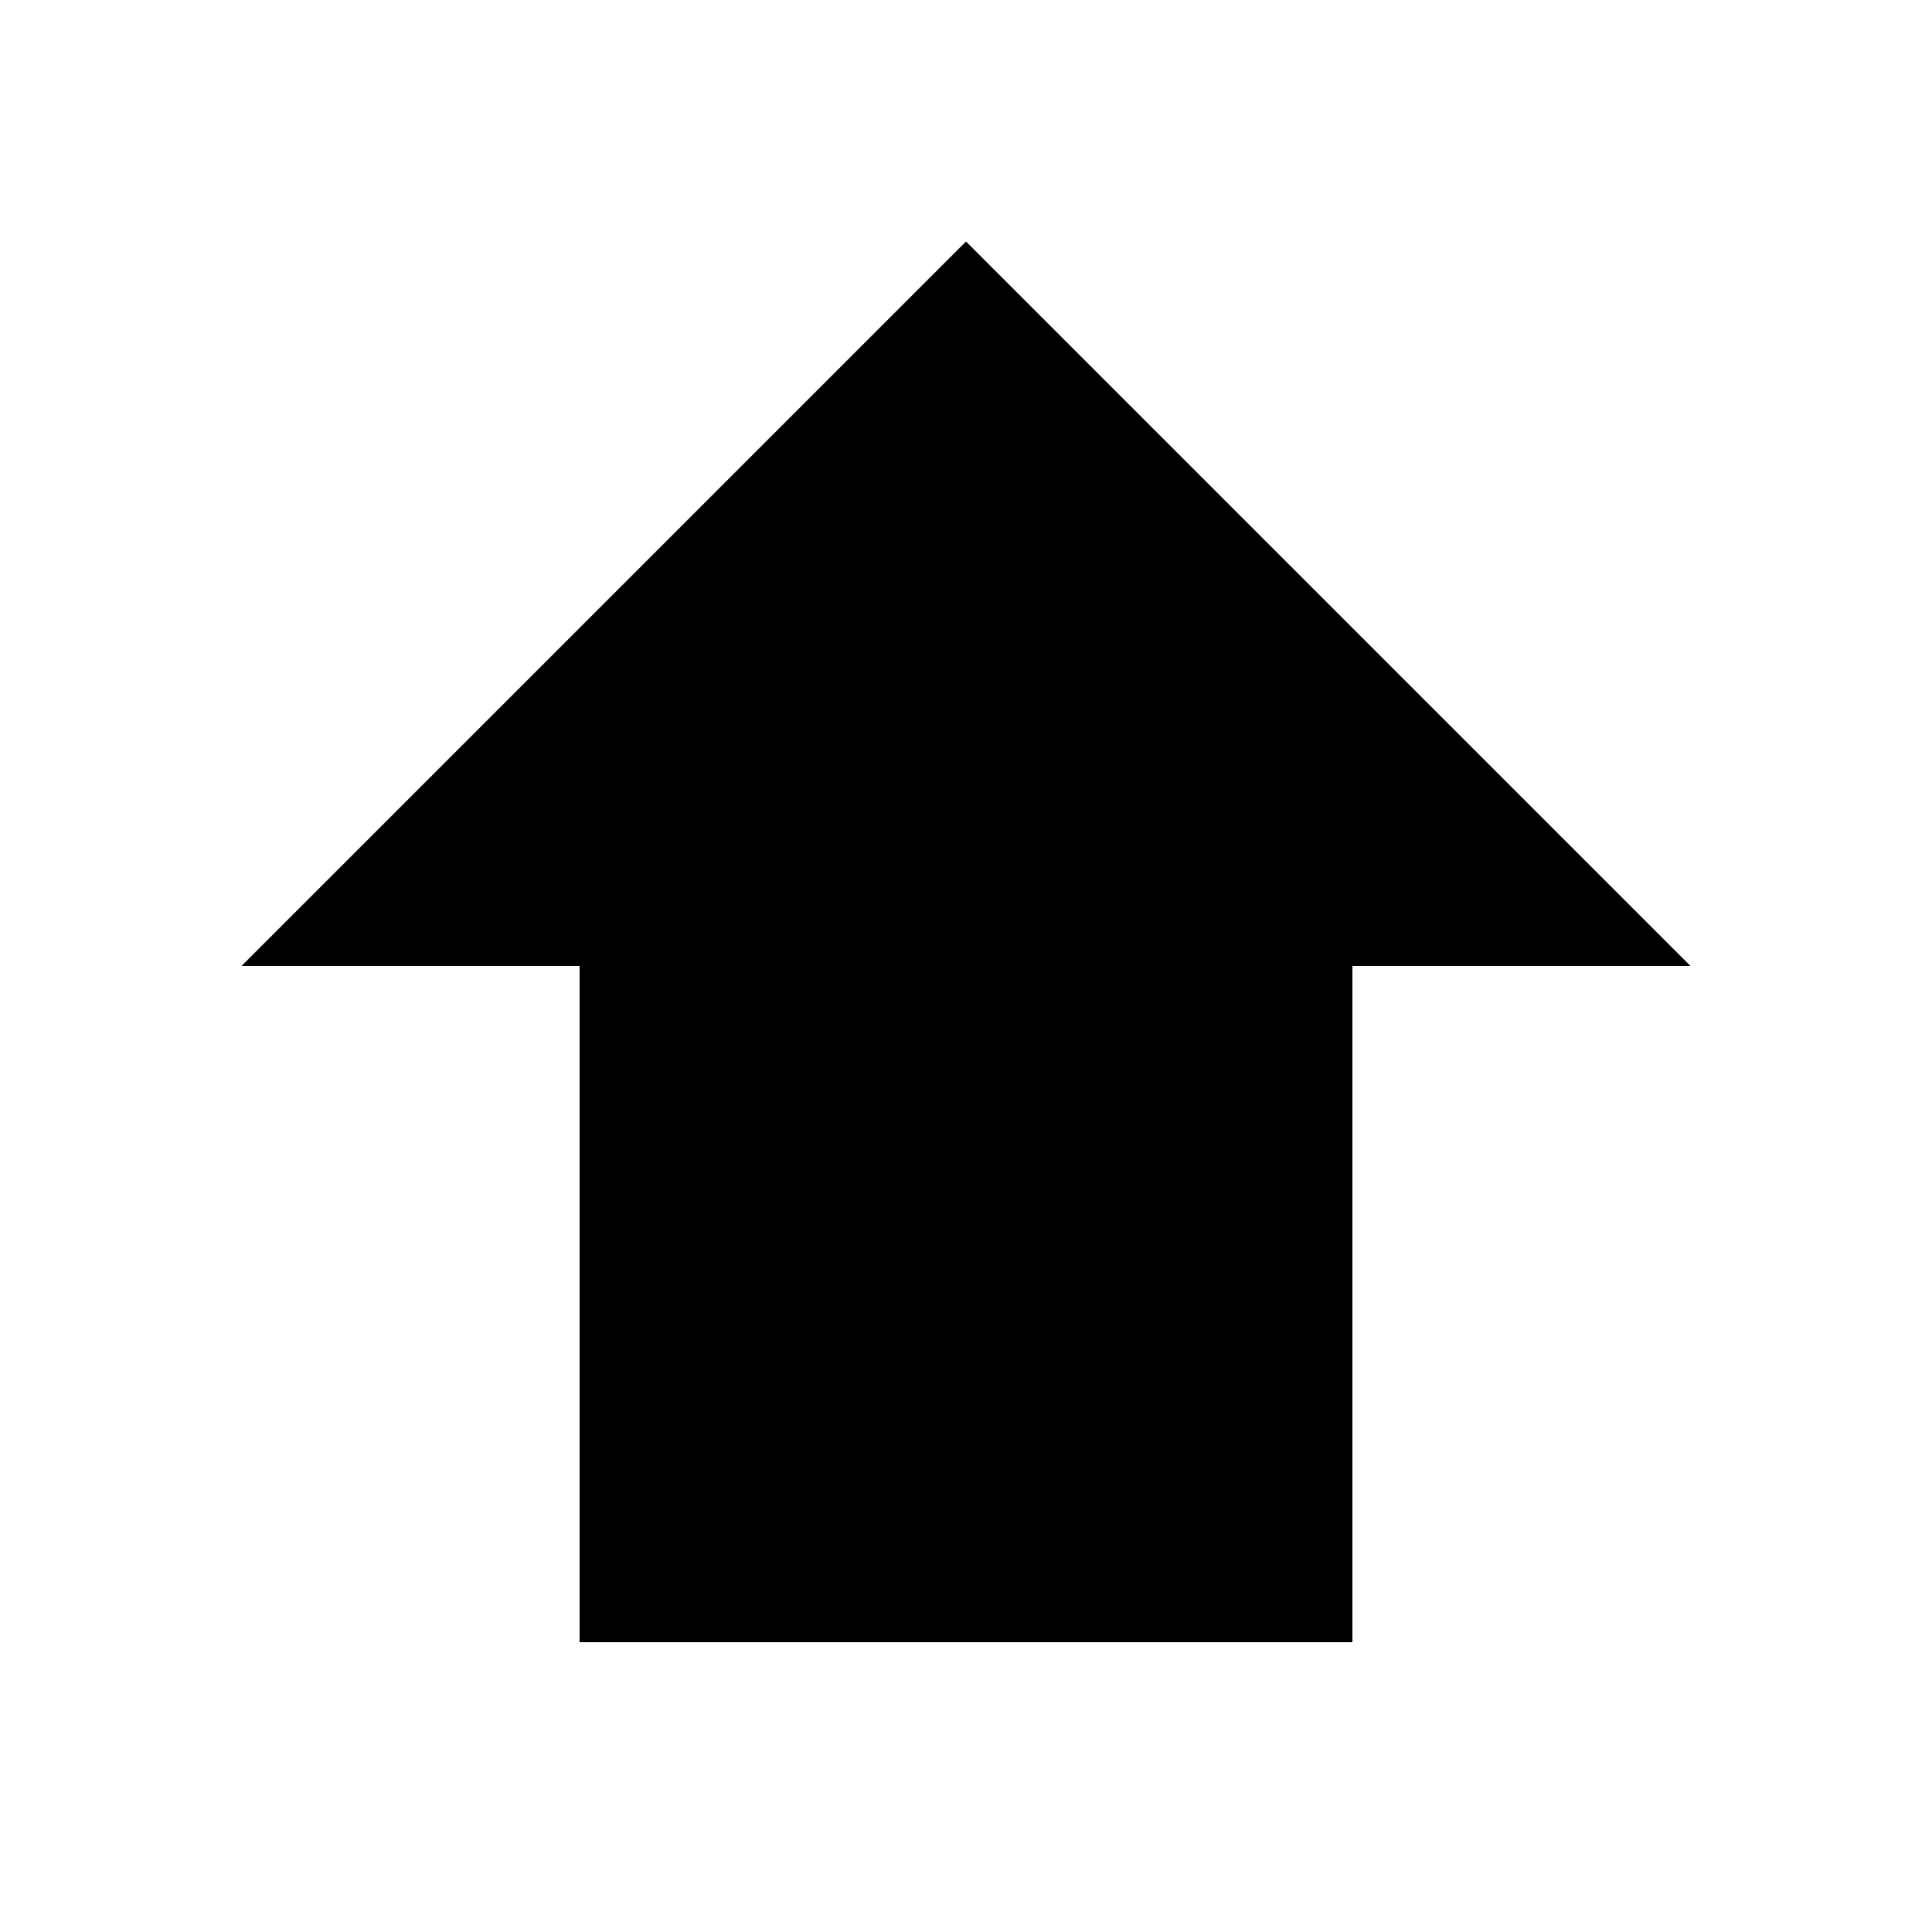 <svg version="1.1" id="Arrow_bold_up" xmlns="http://www.w3.org/2000/svg" xmlns:xlink="http://www.w3.org/1999/xlink" x="0px"
	 y="0px" viewBox="0 0 20 20" enable-background="new 0 0 20 20" xml:space="preserve">
<path d="M10,2.5l7.5,7.5H14v7H6v-7H2.5L10,2.5z"/>
</svg>
